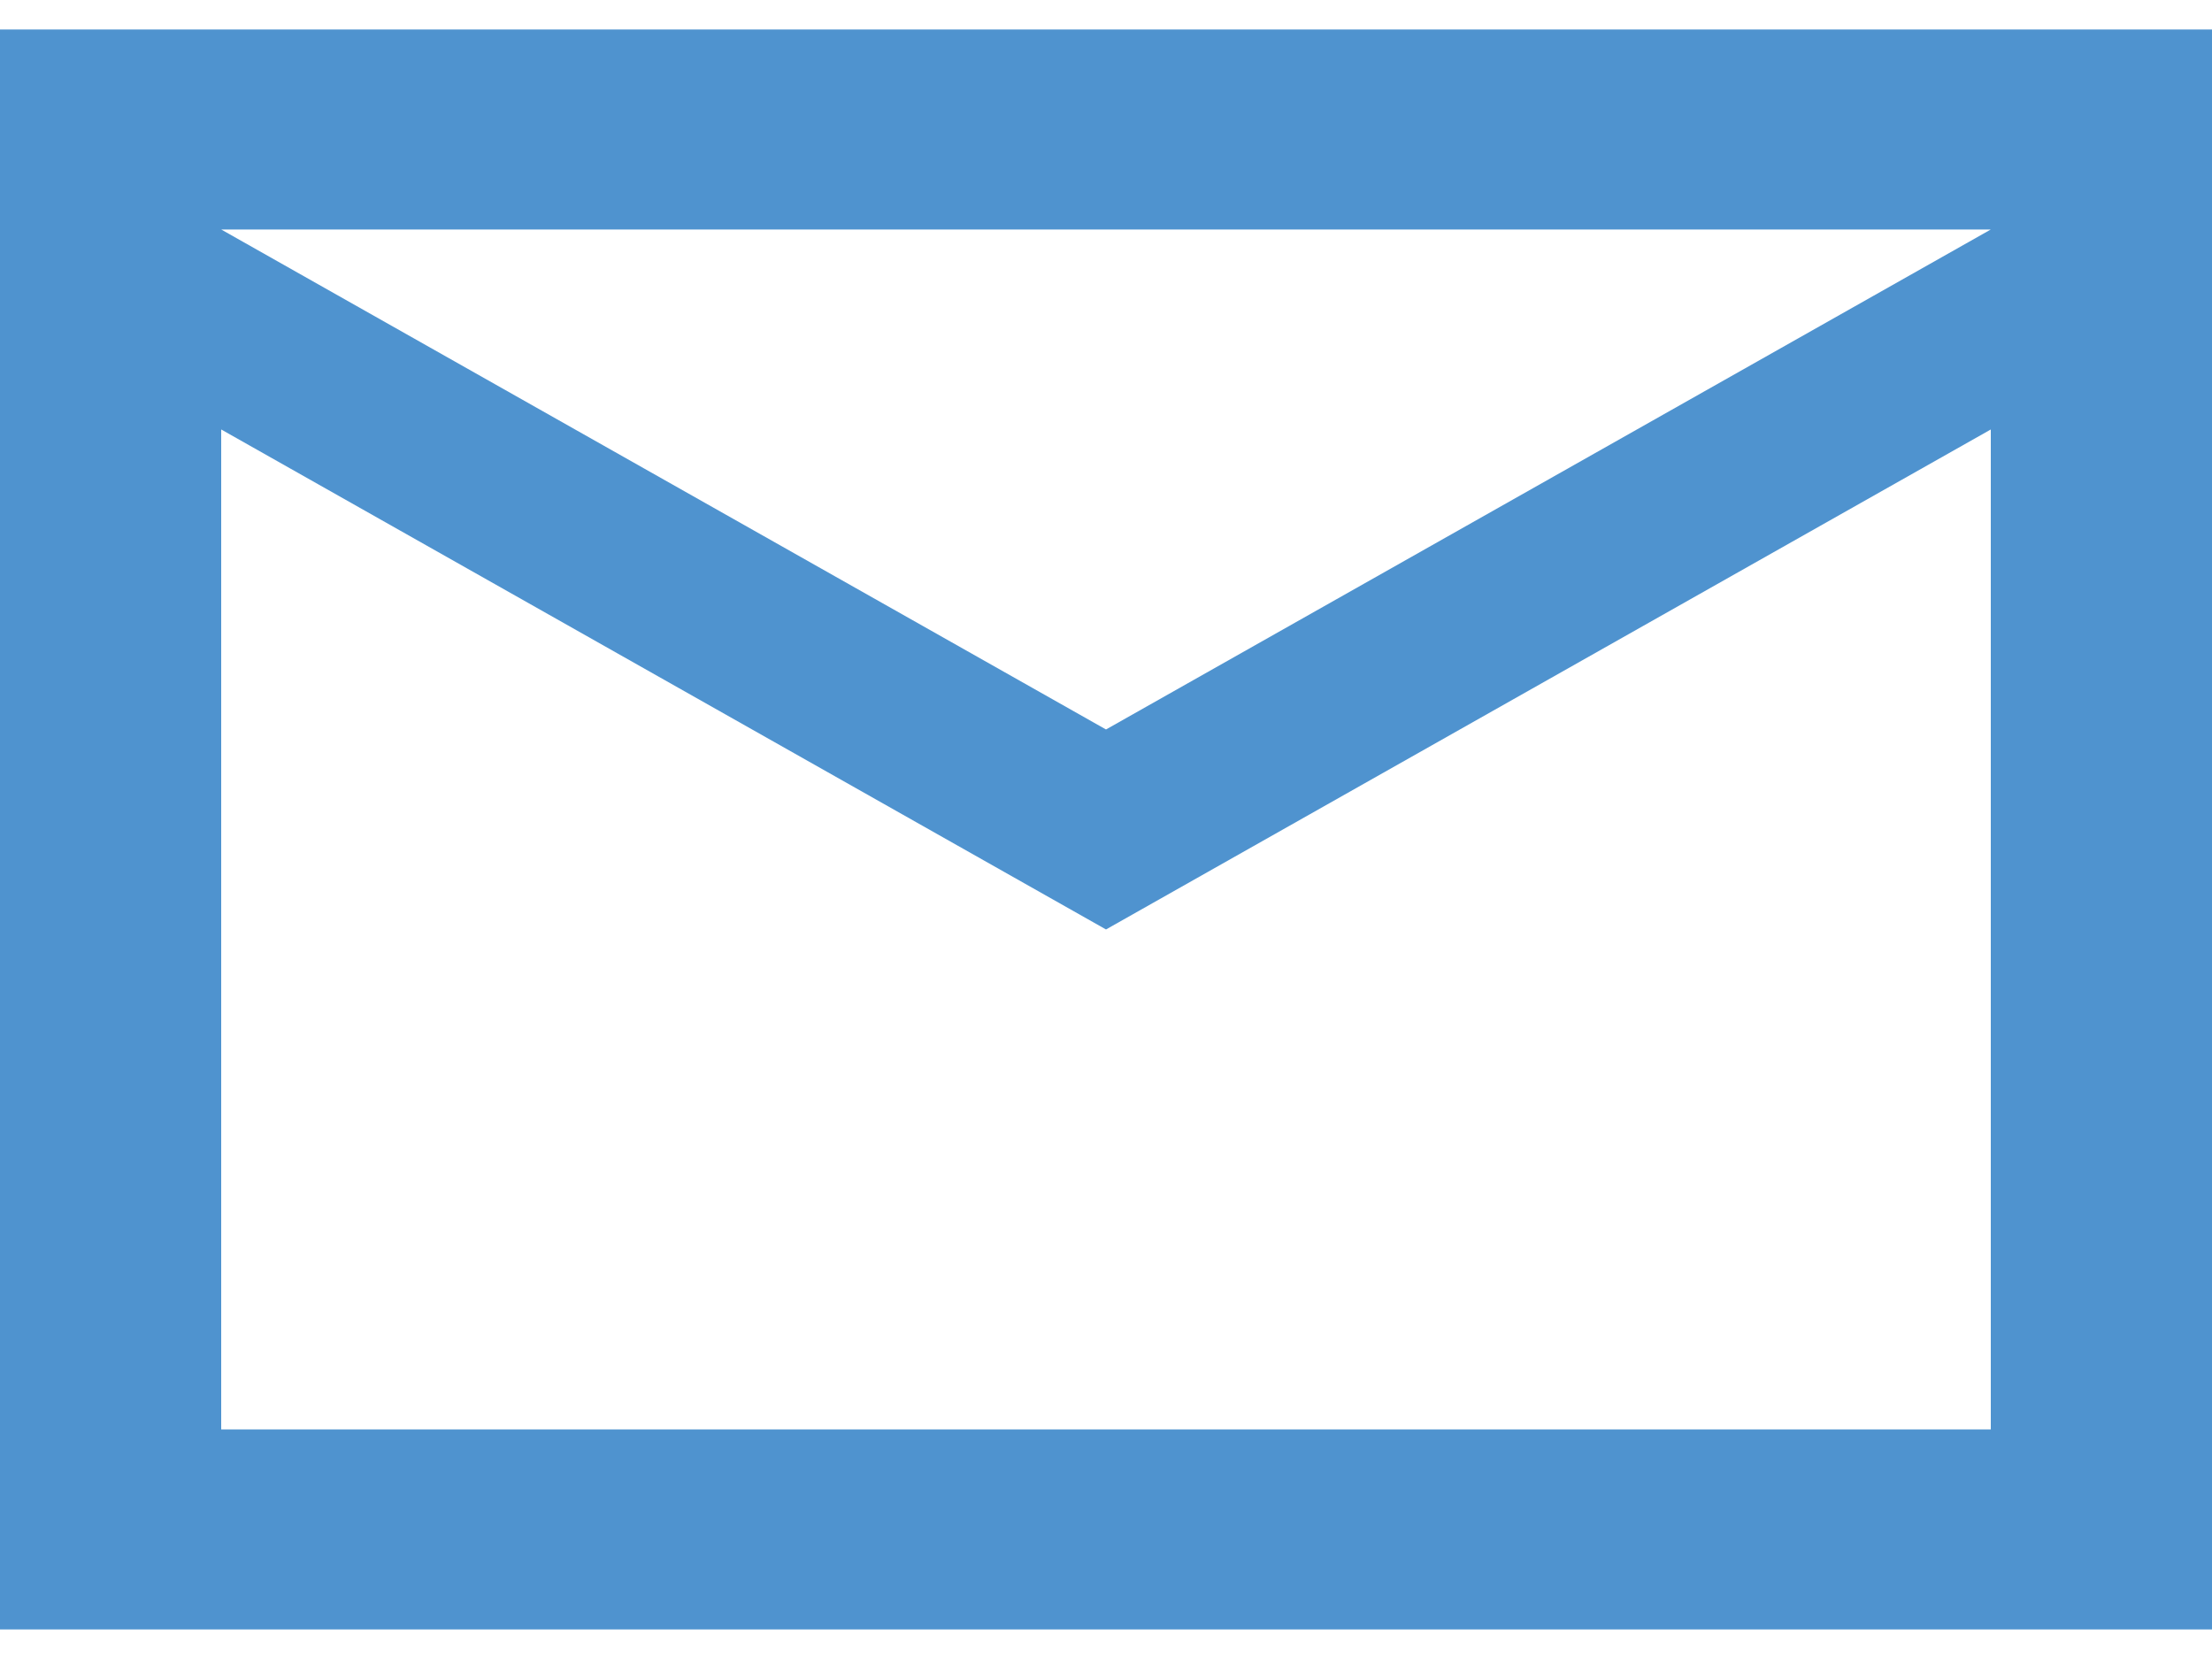 <svg width="64" height="48" viewBox="0 0 64 48" fill="none" xmlns="http://www.w3.org/2000/svg">
<path d="M0 47.145V0.853H64V47.145H0ZM32 26.892L6.4 12.426V41.358H57.6V12.426L32 26.892ZM32 21.106L57.6 6.64H6.4L32 21.106Z" fill="#4F93CF"/>
</svg>
